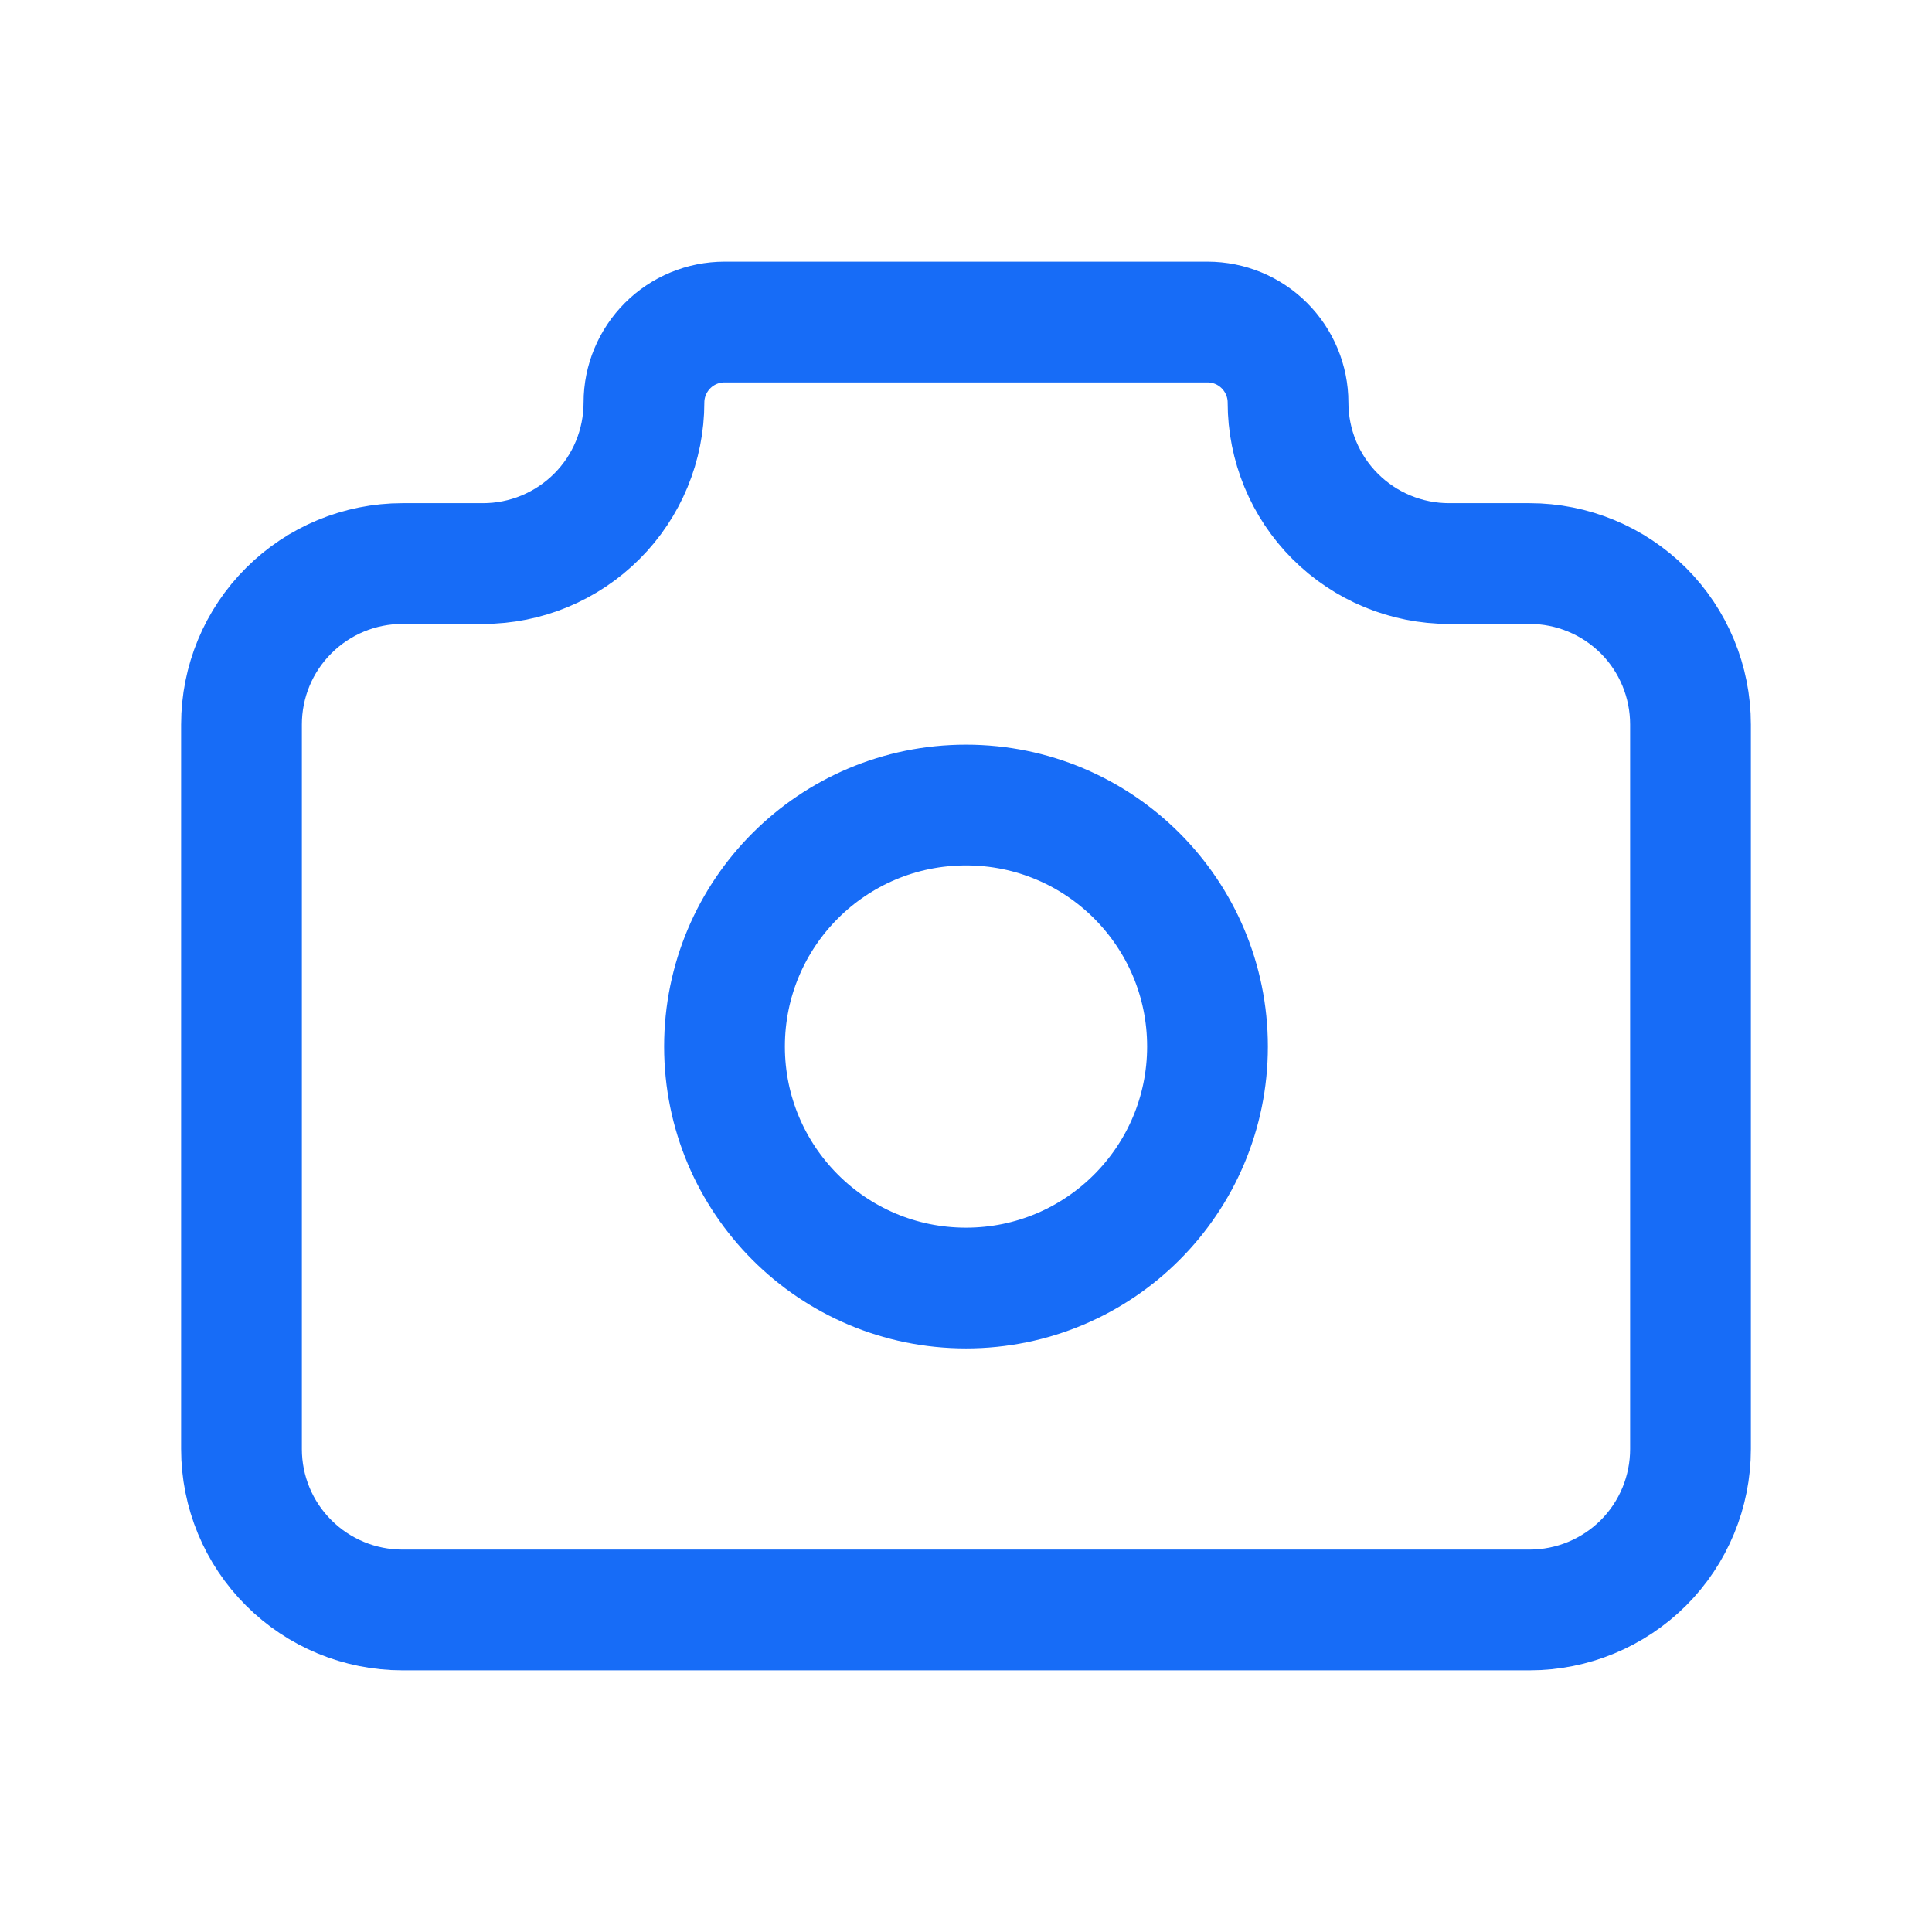 <svg width="16" height="16" viewBox="0 0 16 16" fill="none" xmlns="http://www.w3.org/2000/svg">
<g clip-path="url(#clip0_4052_405749)">
<path d="M3.333 4.667H4C4.354 4.667 4.693 4.526 4.943 4.276C5.193 4.026 5.333 3.687 5.333 3.333C5.333 3.157 5.404 2.987 5.529 2.862C5.654 2.737 5.823 2.667 6 2.667H10C10.177 2.667 10.346 2.737 10.471 2.862C10.596 2.987 10.667 3.157 10.667 3.333C10.667 3.687 10.807 4.026 11.057 4.276C11.307 4.526 11.646 4.667 12 4.667H12.667C13.02 4.667 13.359 4.807 13.61 5.057C13.86 5.307 14 5.646 14 6V12C14 12.354 13.86 12.693 13.61 12.943C13.359 13.193 13.02 13.333 12.667 13.333H3.333C2.98 13.333 2.641 13.193 2.391 12.943C2.14 12.693 2 12.354 2 12V6C2 5.646 2.14 5.307 2.391 5.057C2.641 4.807 2.98 4.667 3.333 4.667" stroke="#176CF7" stroke-linecap="round" stroke-linejoin="round"/>
<path d="M8 10.667C9.105 10.667 10 9.771 10 8.667C10 7.562 9.105 6.667 8 6.667C6.895 6.667 6 7.562 6 8.667C6 9.771 6.895 10.667 8 10.667Z" stroke="#176CF7" stroke-linecap="round" stroke-linejoin="round"/>
</g>
<defs>
<clipPath id="clip0_4052_405749">
<rect width="16" height="16" fill="white"/>
</clipPath>
</defs>
</svg>
